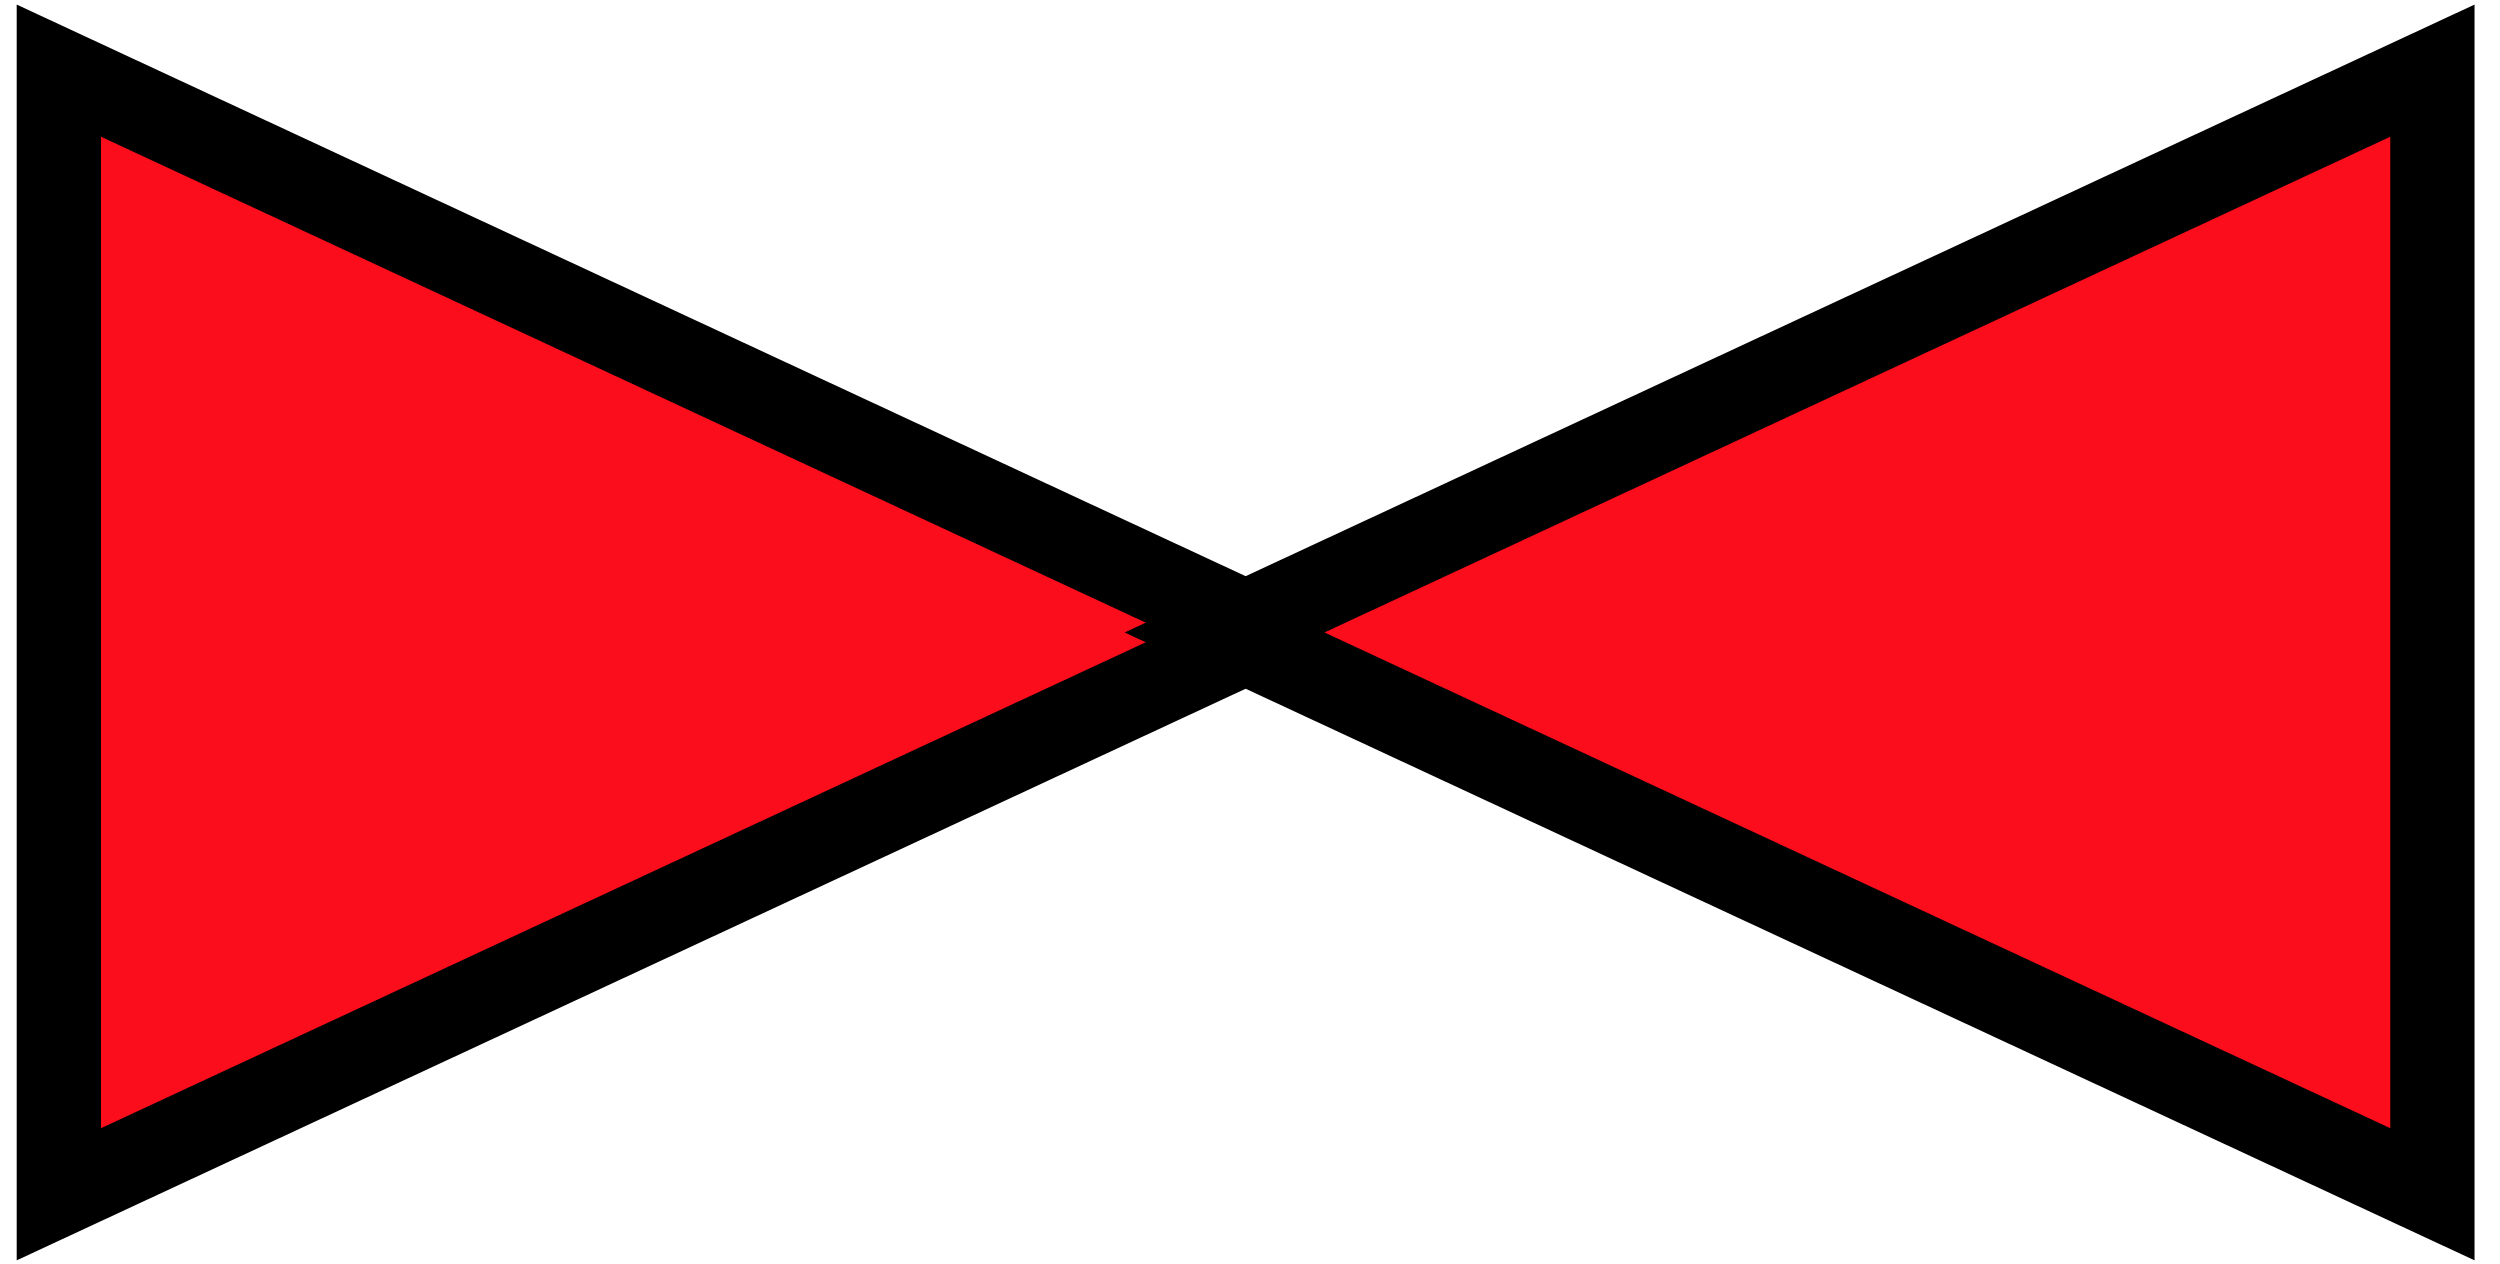 <svg width="178" height="90" xmlns="http://www.w3.org/2000/svg">
 <!-- Created with Method Draw - http://github.com/duopixel/Method-Draw/ -->

 <g>
  <title>background</title>
  <rect x="-1" y="-1" width="180" height="92" id="canvas_background" fill="none"/>
 </g>
 <g>
  <title>Layer 1</title>
  <path fill="#fc0d1b" stroke="#000000" stroke-width="6" d="m7.187,88.03l40.001,-86l40.001,86l-80.001,0z" id="svg_4" transform="rotate(90, 47.188, 45.031)"/>
  <path fill="#fc0d1b" stroke="#000000" stroke-width="6" d="m90.187,88.03l40.001,-86l40.001,86l-80.001,0z" id="svg_6" transform="rotate(-90, 130.188, 45.031)"/>
 </g>
</svg>